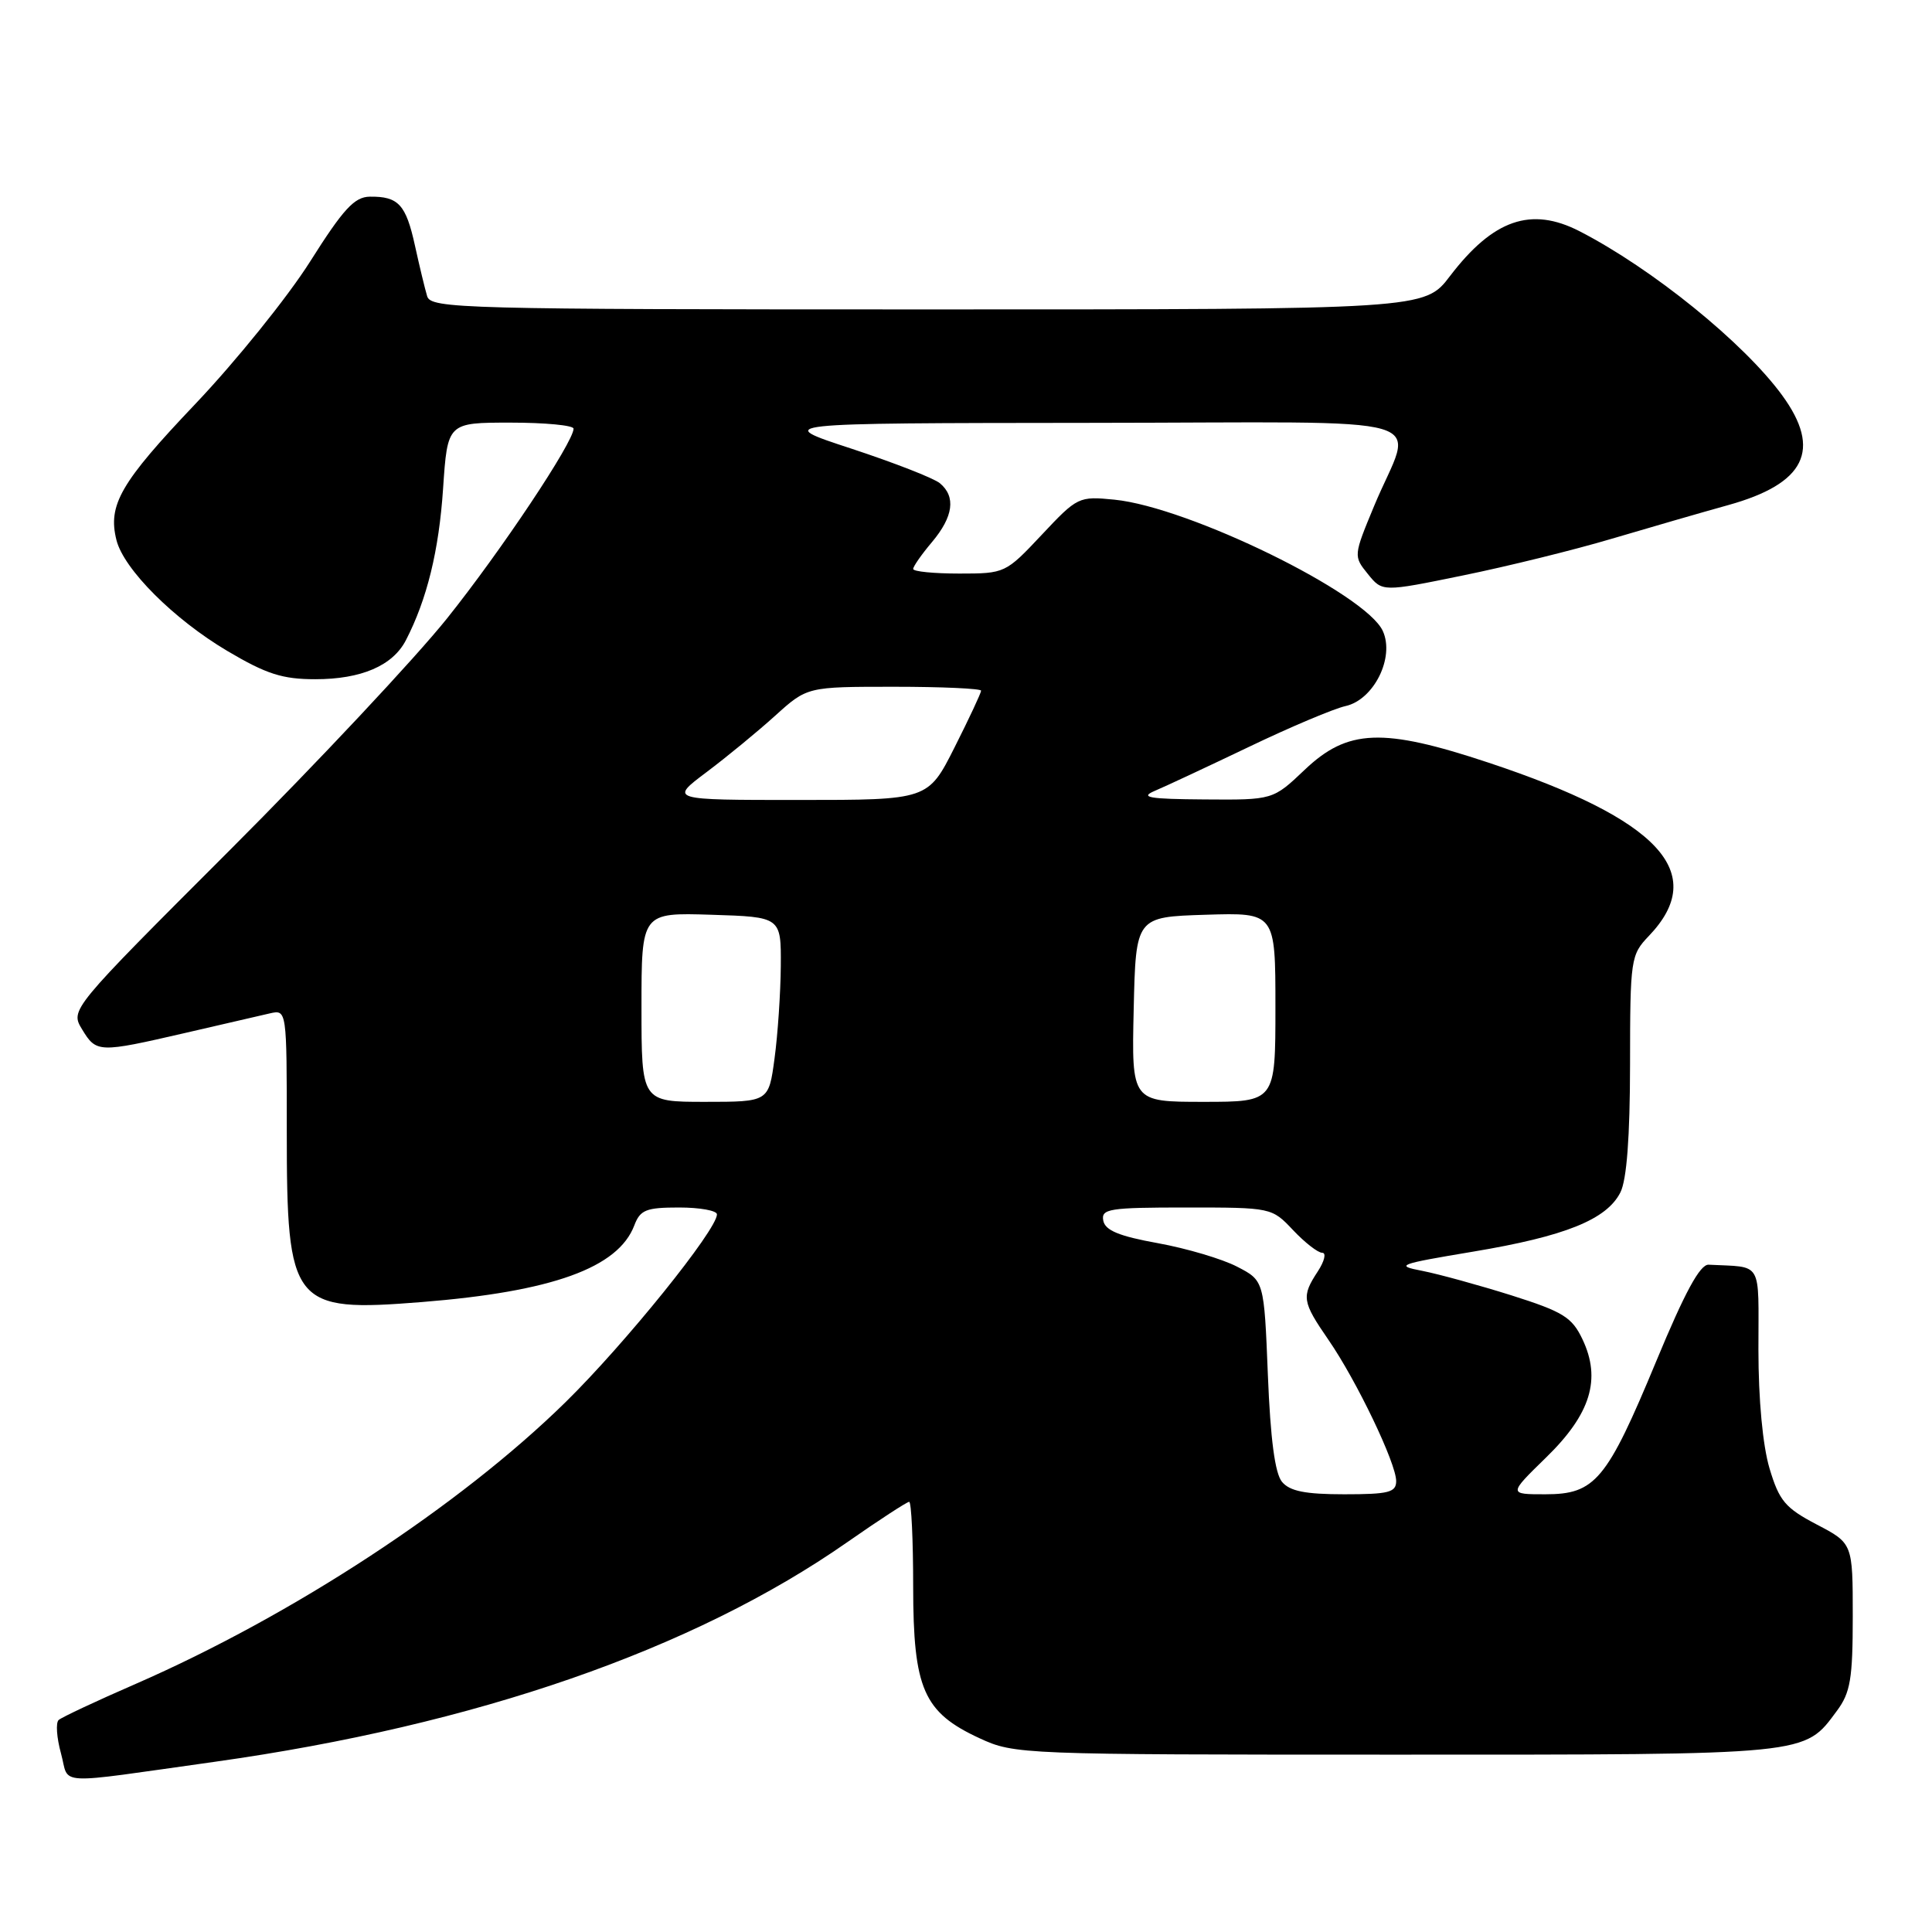 <?xml version="1.0" encoding="UTF-8" standalone="no"?>
<!DOCTYPE svg PUBLIC "-//W3C//DTD SVG 1.1//EN" "http://www.w3.org/Graphics/SVG/1.1/DTD/svg11.dtd" >
<svg xmlns="http://www.w3.org/2000/svg" xmlns:xlink="http://www.w3.org/1999/xlink" version="1.1" viewBox="0 0 256 256">
 <g >
 <path fill="currentColor"
d=" M 28.50 233.44 C 63.03 228.59 91.85 218.59 112.22 204.38 C 116.46 201.42 120.18 199.00 120.47 199.00 C 120.76 199.00 121.00 204.06 121.00 210.25 C 121.01 223.79 122.37 226.89 129.78 230.32 C 134.43 232.47 135.21 232.50 185.00 232.50 C 240.14 232.50 239.01 232.61 243.41 226.68 C 245.19 224.28 245.50 222.43 245.50 214.18 C 245.50 204.50 245.50 204.50 240.72 202.00 C 236.55 199.81 235.76 198.88 234.47 194.57 C 233.57 191.54 233.00 185.45 233.00 178.82 C 233.00 166.84 233.66 167.96 226.40 167.58 C 225.26 167.52 223.24 171.25 219.46 180.37 C 212.90 196.17 211.38 198.00 204.76 198.00 C 199.87 198.00 199.87 198.00 204.86 193.13 C 210.78 187.37 212.20 182.74 209.68 177.45 C 208.29 174.53 207.11 173.81 200.27 171.64 C 195.97 170.29 190.66 168.83 188.48 168.40 C 184.78 167.69 185.25 167.51 195.19 165.85 C 207.37 163.82 212.89 161.60 214.71 158.00 C 215.55 156.34 215.98 150.67 215.99 141.05 C 216.00 127.05 216.08 126.53 218.48 124.02 C 226.47 115.68 219.89 108.57 197.22 101.05 C 183.21 96.40 178.58 96.58 172.88 102.00 C 168.67 106.00 168.67 106.00 159.59 105.93 C 152.24 105.88 150.98 105.66 153.00 104.80 C 154.38 104.22 160.00 101.59 165.50 98.96 C 171.00 96.32 176.75 93.90 178.28 93.56 C 182.04 92.73 184.83 87.12 183.23 83.61 C 180.98 78.66 157.54 67.20 147.68 66.21 C 142.94 65.74 142.76 65.83 138.03 70.87 C 133.25 75.96 133.16 76.00 127.11 76.00 C 123.75 76.00 121.00 75.73 121.00 75.39 C 121.00 75.06 122.12 73.45 123.50 71.82 C 126.33 68.45 126.68 65.81 124.54 64.03 C 123.73 63.36 118.44 61.30 112.79 59.44 C 102.50 56.07 102.50 56.07 144.32 56.03 C 192.20 56.00 187.25 54.55 182.06 67.09 C 179.34 73.64 179.34 73.70 181.25 76.06 C 183.17 78.44 183.17 78.44 193.85 76.25 C 199.73 75.05 208.58 72.87 213.52 71.40 C 218.46 69.94 225.42 67.92 228.99 66.93 C 239.21 64.09 241.42 59.62 236.16 52.40 C 231.08 45.43 218.94 35.60 209.30 30.64 C 202.87 27.34 197.86 29.08 192.13 36.58 C 188.77 41.00 188.77 41.00 122.95 41.00 C 61.14 41.00 57.10 40.89 56.60 39.25 C 56.31 38.29 55.58 35.26 54.98 32.53 C 53.79 27.10 52.79 26.01 49.00 26.06 C 46.96 26.09 45.49 27.69 41.07 34.69 C 38.08 39.41 31.23 47.90 25.86 53.55 C 15.98 63.94 14.26 66.91 15.43 71.56 C 16.39 75.42 23.05 82.07 30.13 86.26 C 35.30 89.32 37.42 90.00 41.78 90.00 C 47.87 90.00 52.03 88.21 53.78 84.84 C 56.58 79.42 58.16 72.97 58.71 64.75 C 59.30 56.00 59.30 56.00 67.65 56.00 C 72.24 56.00 76.00 56.36 76.00 56.80 C 76.00 58.58 66.39 73.00 59.23 81.95 C 55.03 87.20 42.08 101.02 30.45 112.65 C 9.30 133.79 9.30 133.79 10.88 136.40 C 12.77 139.51 13.05 139.52 24.50 136.88 C 29.45 135.74 34.51 134.57 35.75 134.28 C 38.00 133.77 38.00 133.77 38.00 149.93 C 38.00 173.01 38.70 173.90 55.88 172.53 C 73.17 171.15 81.91 168.00 84.05 162.37 C 84.83 160.31 85.61 160.00 89.98 160.00 C 92.74 160.00 95.00 160.41 95.00 160.91 C 95.00 162.96 82.82 178.06 74.93 185.80 C 60.92 199.54 38.81 214.03 17.99 223.12 C 12.77 225.39 8.17 227.55 7.77 227.91 C 7.37 228.27 7.51 230.26 8.08 232.33 C 9.27 236.63 6.71 236.49 28.50 233.44 Z  M 169.87 196.35 C 168.94 195.23 168.34 190.69 168.00 182.19 C 167.50 169.69 167.50 169.69 163.92 167.84 C 161.96 166.82 157.24 165.42 153.44 164.73 C 148.29 163.80 146.44 163.04 146.19 161.74 C 145.89 160.17 146.96 160.00 157.18 160.00 C 168.47 160.00 168.52 160.01 171.34 163.00 C 172.90 164.65 174.63 166.00 175.20 166.00 C 175.77 166.00 175.50 167.11 174.62 168.46 C 172.43 171.80 172.53 172.46 176.03 177.54 C 179.77 182.97 185.00 193.89 185.00 196.25 C 185.00 197.75 184.01 198.00 178.12 198.00 C 172.95 198.00 170.90 197.59 169.87 196.35 Z  M 85.00 133.46 C 85.00 120.92 85.00 120.92 94.25 121.21 C 103.50 121.50 103.50 121.50 103.46 128.00 C 103.43 131.57 103.06 137.09 102.63 140.25 C 101.86 146.00 101.86 146.00 93.43 146.00 C 85.00 146.00 85.00 146.00 85.00 133.46 Z  M 150.22 133.75 C 150.50 121.50 150.50 121.50 159.75 121.21 C 169.00 120.92 169.00 120.92 169.00 133.46 C 169.00 146.00 169.00 146.00 159.47 146.00 C 149.94 146.00 149.94 146.00 150.22 133.75 Z  M 93.61 102.32 C 96.30 100.30 100.40 96.93 102.73 94.82 C 106.96 91.00 106.96 91.00 118.48 91.00 C 124.81 91.00 130.00 91.24 130.00 91.52 C 130.00 91.81 128.42 95.19 126.49 99.02 C 122.97 106.00 122.97 106.00 105.84 106.00 C 88.71 106.00 88.71 106.00 93.61 102.32 Z "/>
</g>
</svg>